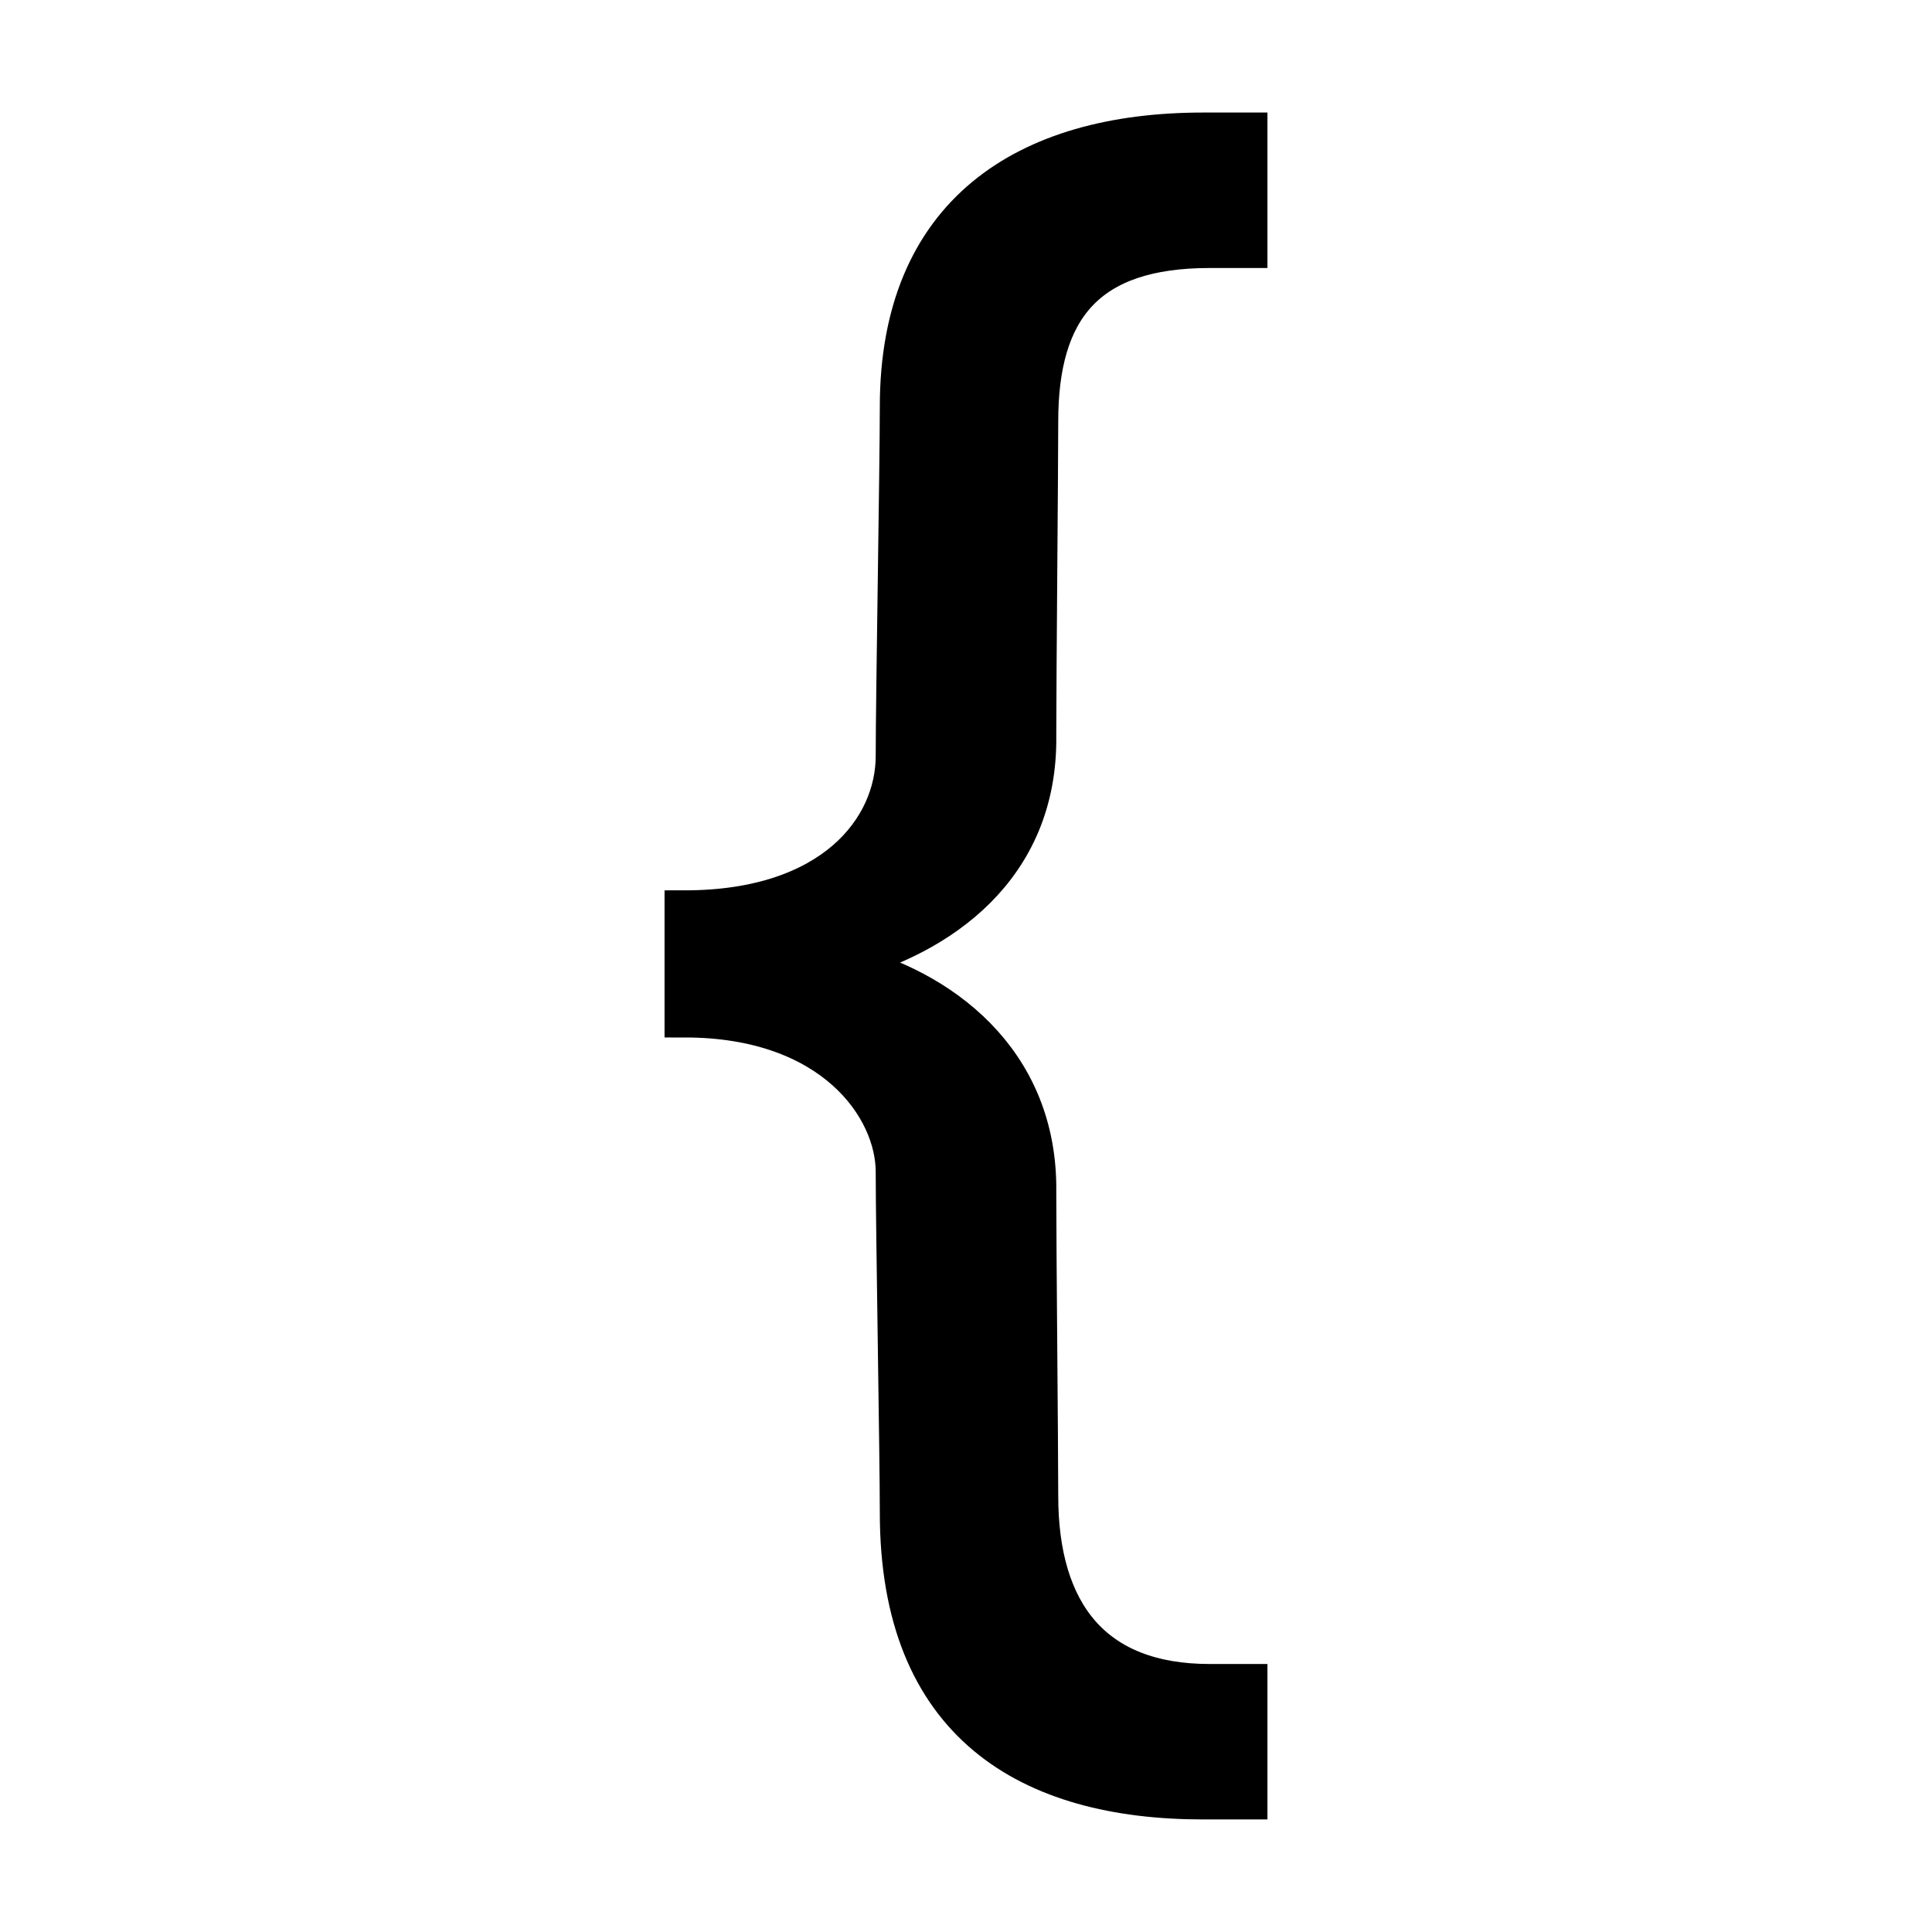 <?xml version="1.0" ?><!DOCTYPE svg  PUBLIC '-//W3C//DTD SVG 1.1//EN'  'http://www.w3.org/Graphics/SVG/1.1/DTD/svg11.dtd'><svg height="128px" id="Layer_1" style="enable-background:new 0 0 128 128;" version="1.1" viewBox="0 0 128 128" width="128px" xml:space="preserve" xmlns="http://www.w3.org/2000/svg" xmlns:xlink="http://www.w3.org/1999/xlink"><path d="M45.368,60.328  c9.837,0,13.99-5.403,13.99-10.253c0-3.875,0.272-19.254,0.272-23.135c0-12.741,8.314-18.144,20.09-18.144h2.911v7.62h-2.494  c-8.178,0-11.366,4.012-11.366,11.491c0,3.187-0.13,17.042-0.13,20.786c0.141,8.866-6.513,13.299-12.749,14.957v0.282  c6.236,1.522,12.89,6.232,12.749,15.098c0,3.739,0.13,16.759,0.13,20.081c0,7.76,3.606,12.473,11.366,12.473h2.494v7.619h-2.911  c-11.499,0-20.09-4.986-20.09-18.979c0-3.739-0.272-18.843-0.272-22.581c0-4.293-4.153-10.248-13.99-10.248V60.328z" style="fill:#000;stroke:#000;stroke-width:2.68;"/></svg>